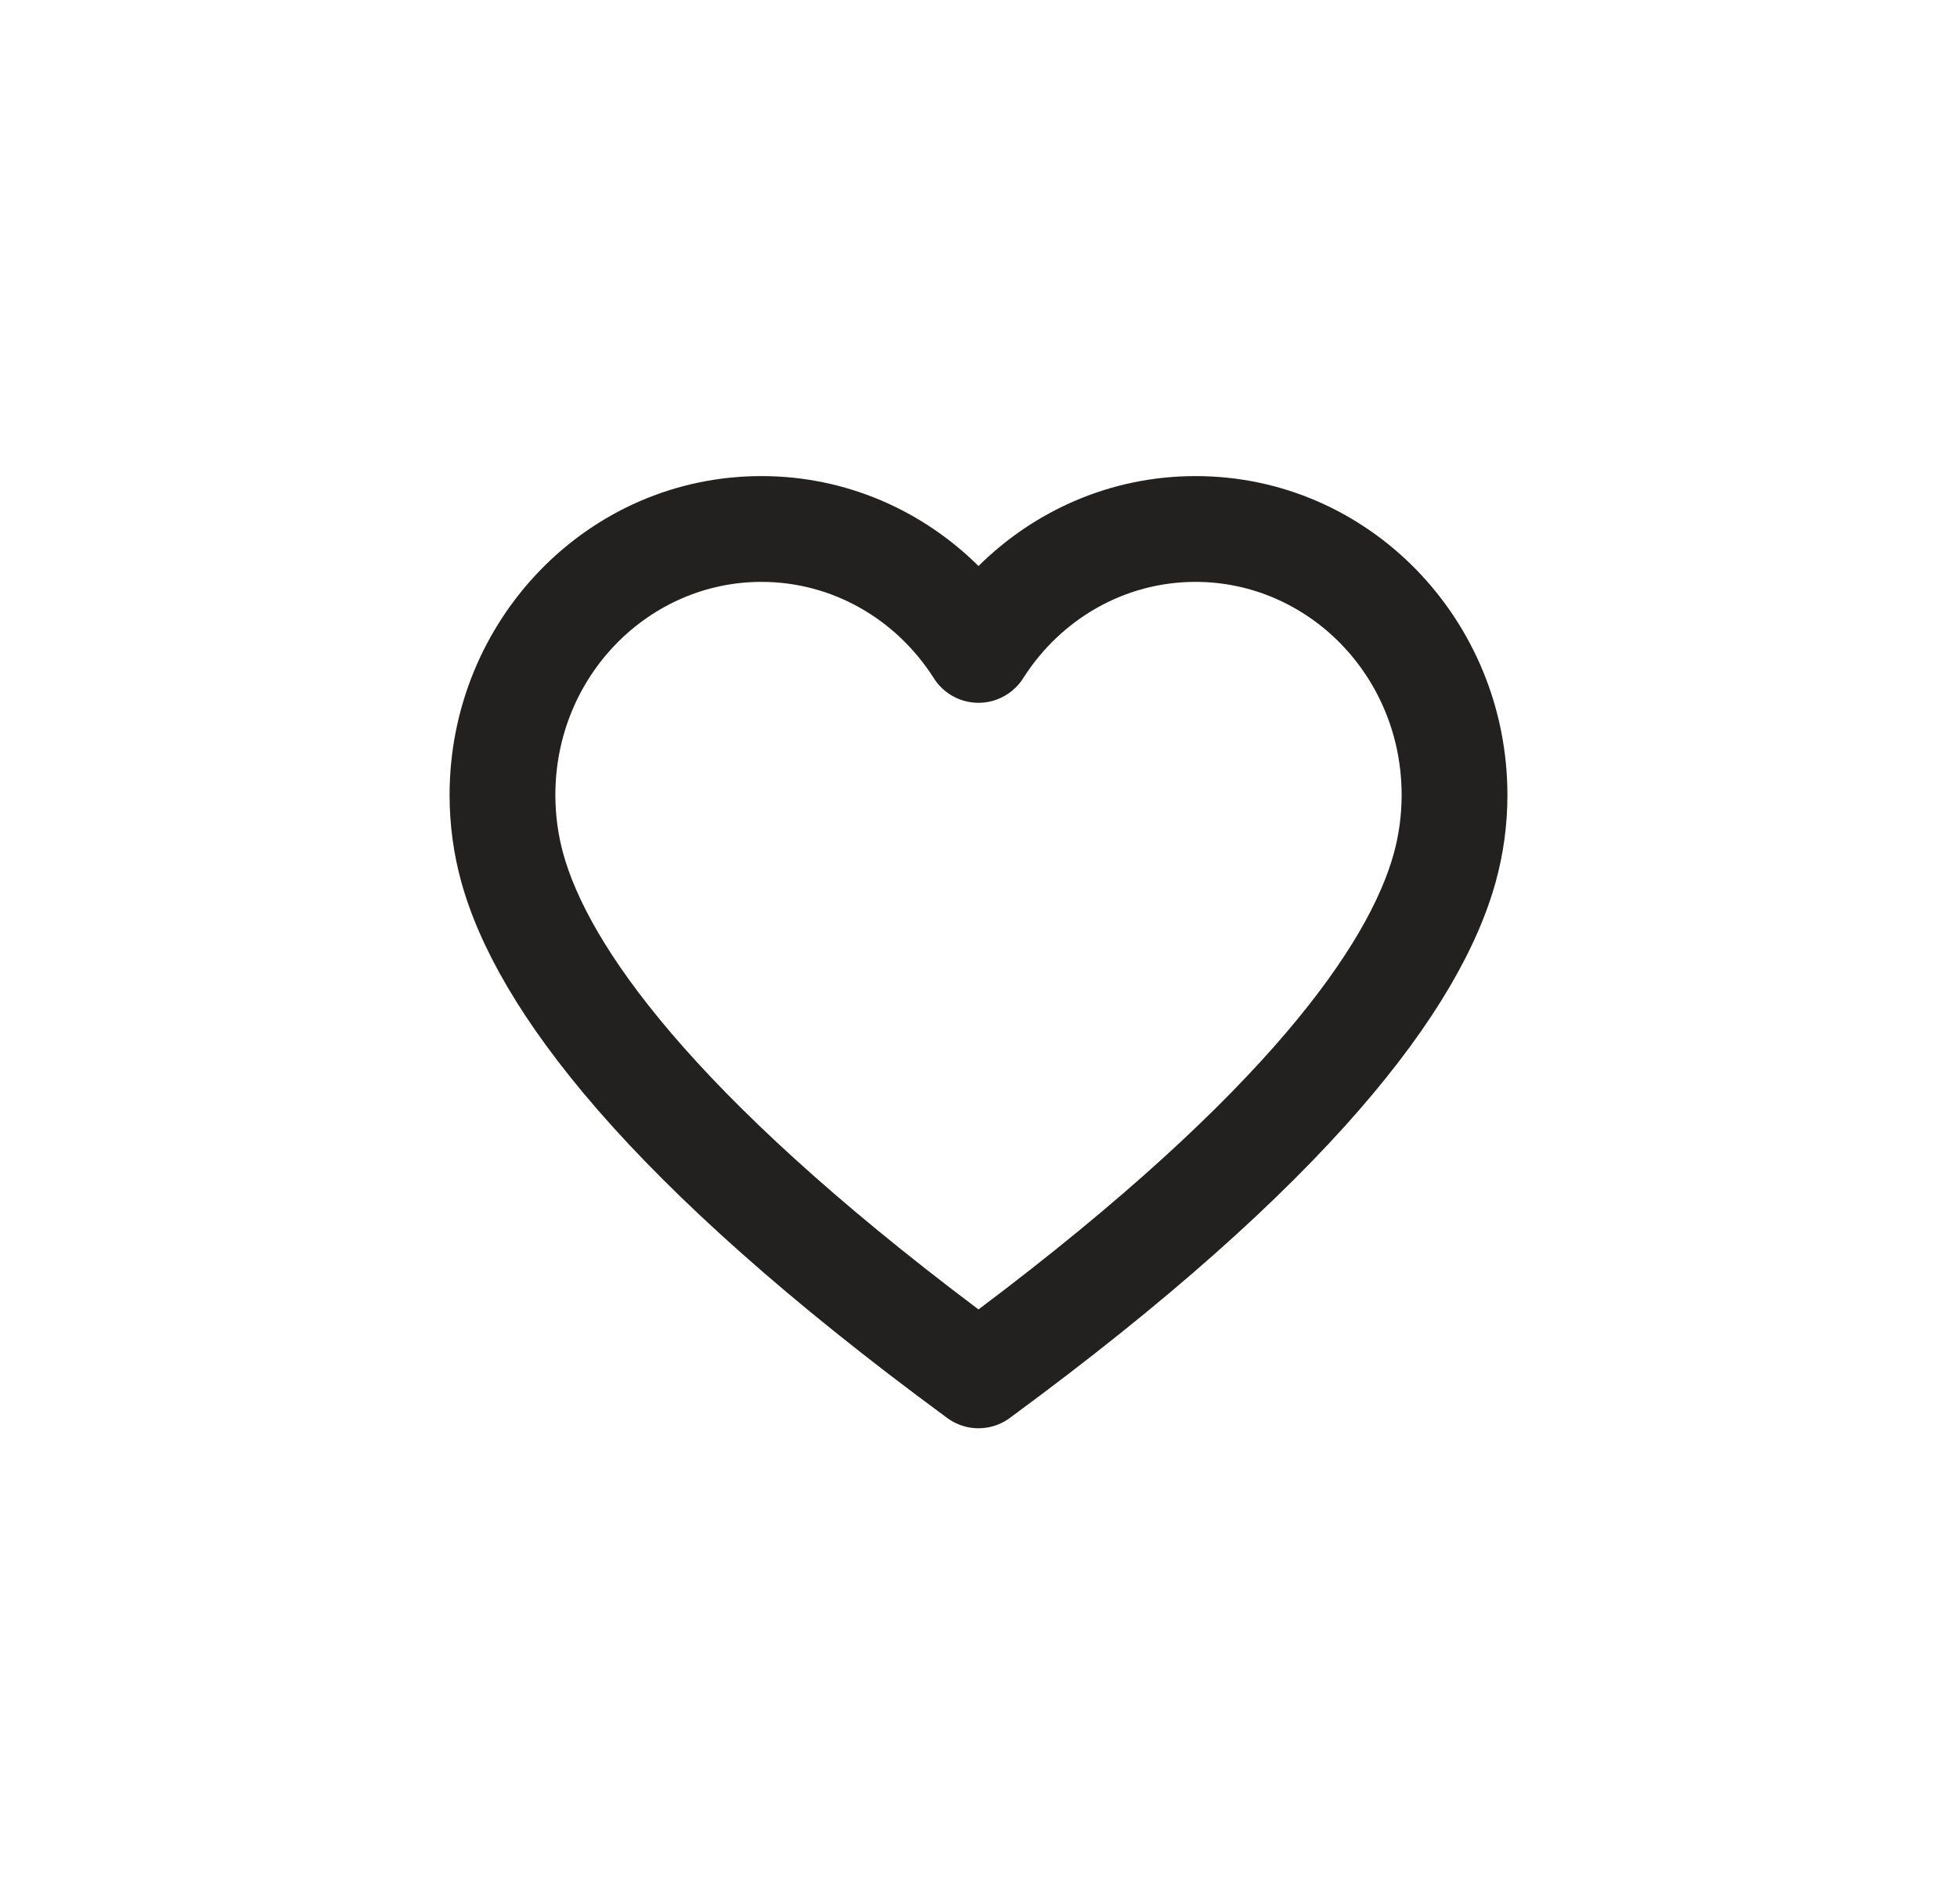 <svg width="37" height="36" viewBox="0 0 37 36" fill="none" xmlns="http://www.w3.org/2000/svg">
<path fill-rule="evenodd" clip-rule="evenodd" d="M10.5 15.029C10.5 12.778 12.269 11 14.396 11C15.744 11 16.942 11.709 17.646 12.806C17.686 12.873 17.736 12.936 17.793 12.993C17.983 13.183 18.239 13.286 18.5 13.286C18.641 13.286 18.784 13.256 18.918 13.194C19.024 13.146 19.122 13.078 19.207 12.993C19.264 12.936 19.314 12.873 19.354 12.806C20.058 11.709 21.256 11 22.604 11C24.731 11 26.5 12.778 26.5 15.029C26.5 15.414 26.448 15.784 26.352 16.134C25.887 17.823 23.987 20.63 18.5 24.754C13.013 20.63 11.113 17.823 10.648 16.134C10.552 15.784 10.5 15.414 10.5 15.029ZM18.925 26.905C18.99 26.875 19.052 26.837 19.11 26.792C25.103 22.388 27.609 19.102 28.28 16.666C28.424 16.144 28.5 15.594 28.5 15.029C28.5 11.725 25.885 9 22.604 9C21.003 9 19.558 9.652 18.5 10.7C17.442 9.652 15.997 9 14.396 9C11.115 9 8.5 11.725 8.5 15.029C8.5 15.594 8.576 16.144 8.72 16.666C9.391 19.102 11.897 22.388 17.89 26.792C17.948 26.837 18.01 26.875 18.075 26.905C18.21 26.969 18.356 27 18.5 27C18.644 27 18.79 26.969 18.925 26.905Z" fill="#222120"/>
</svg>
